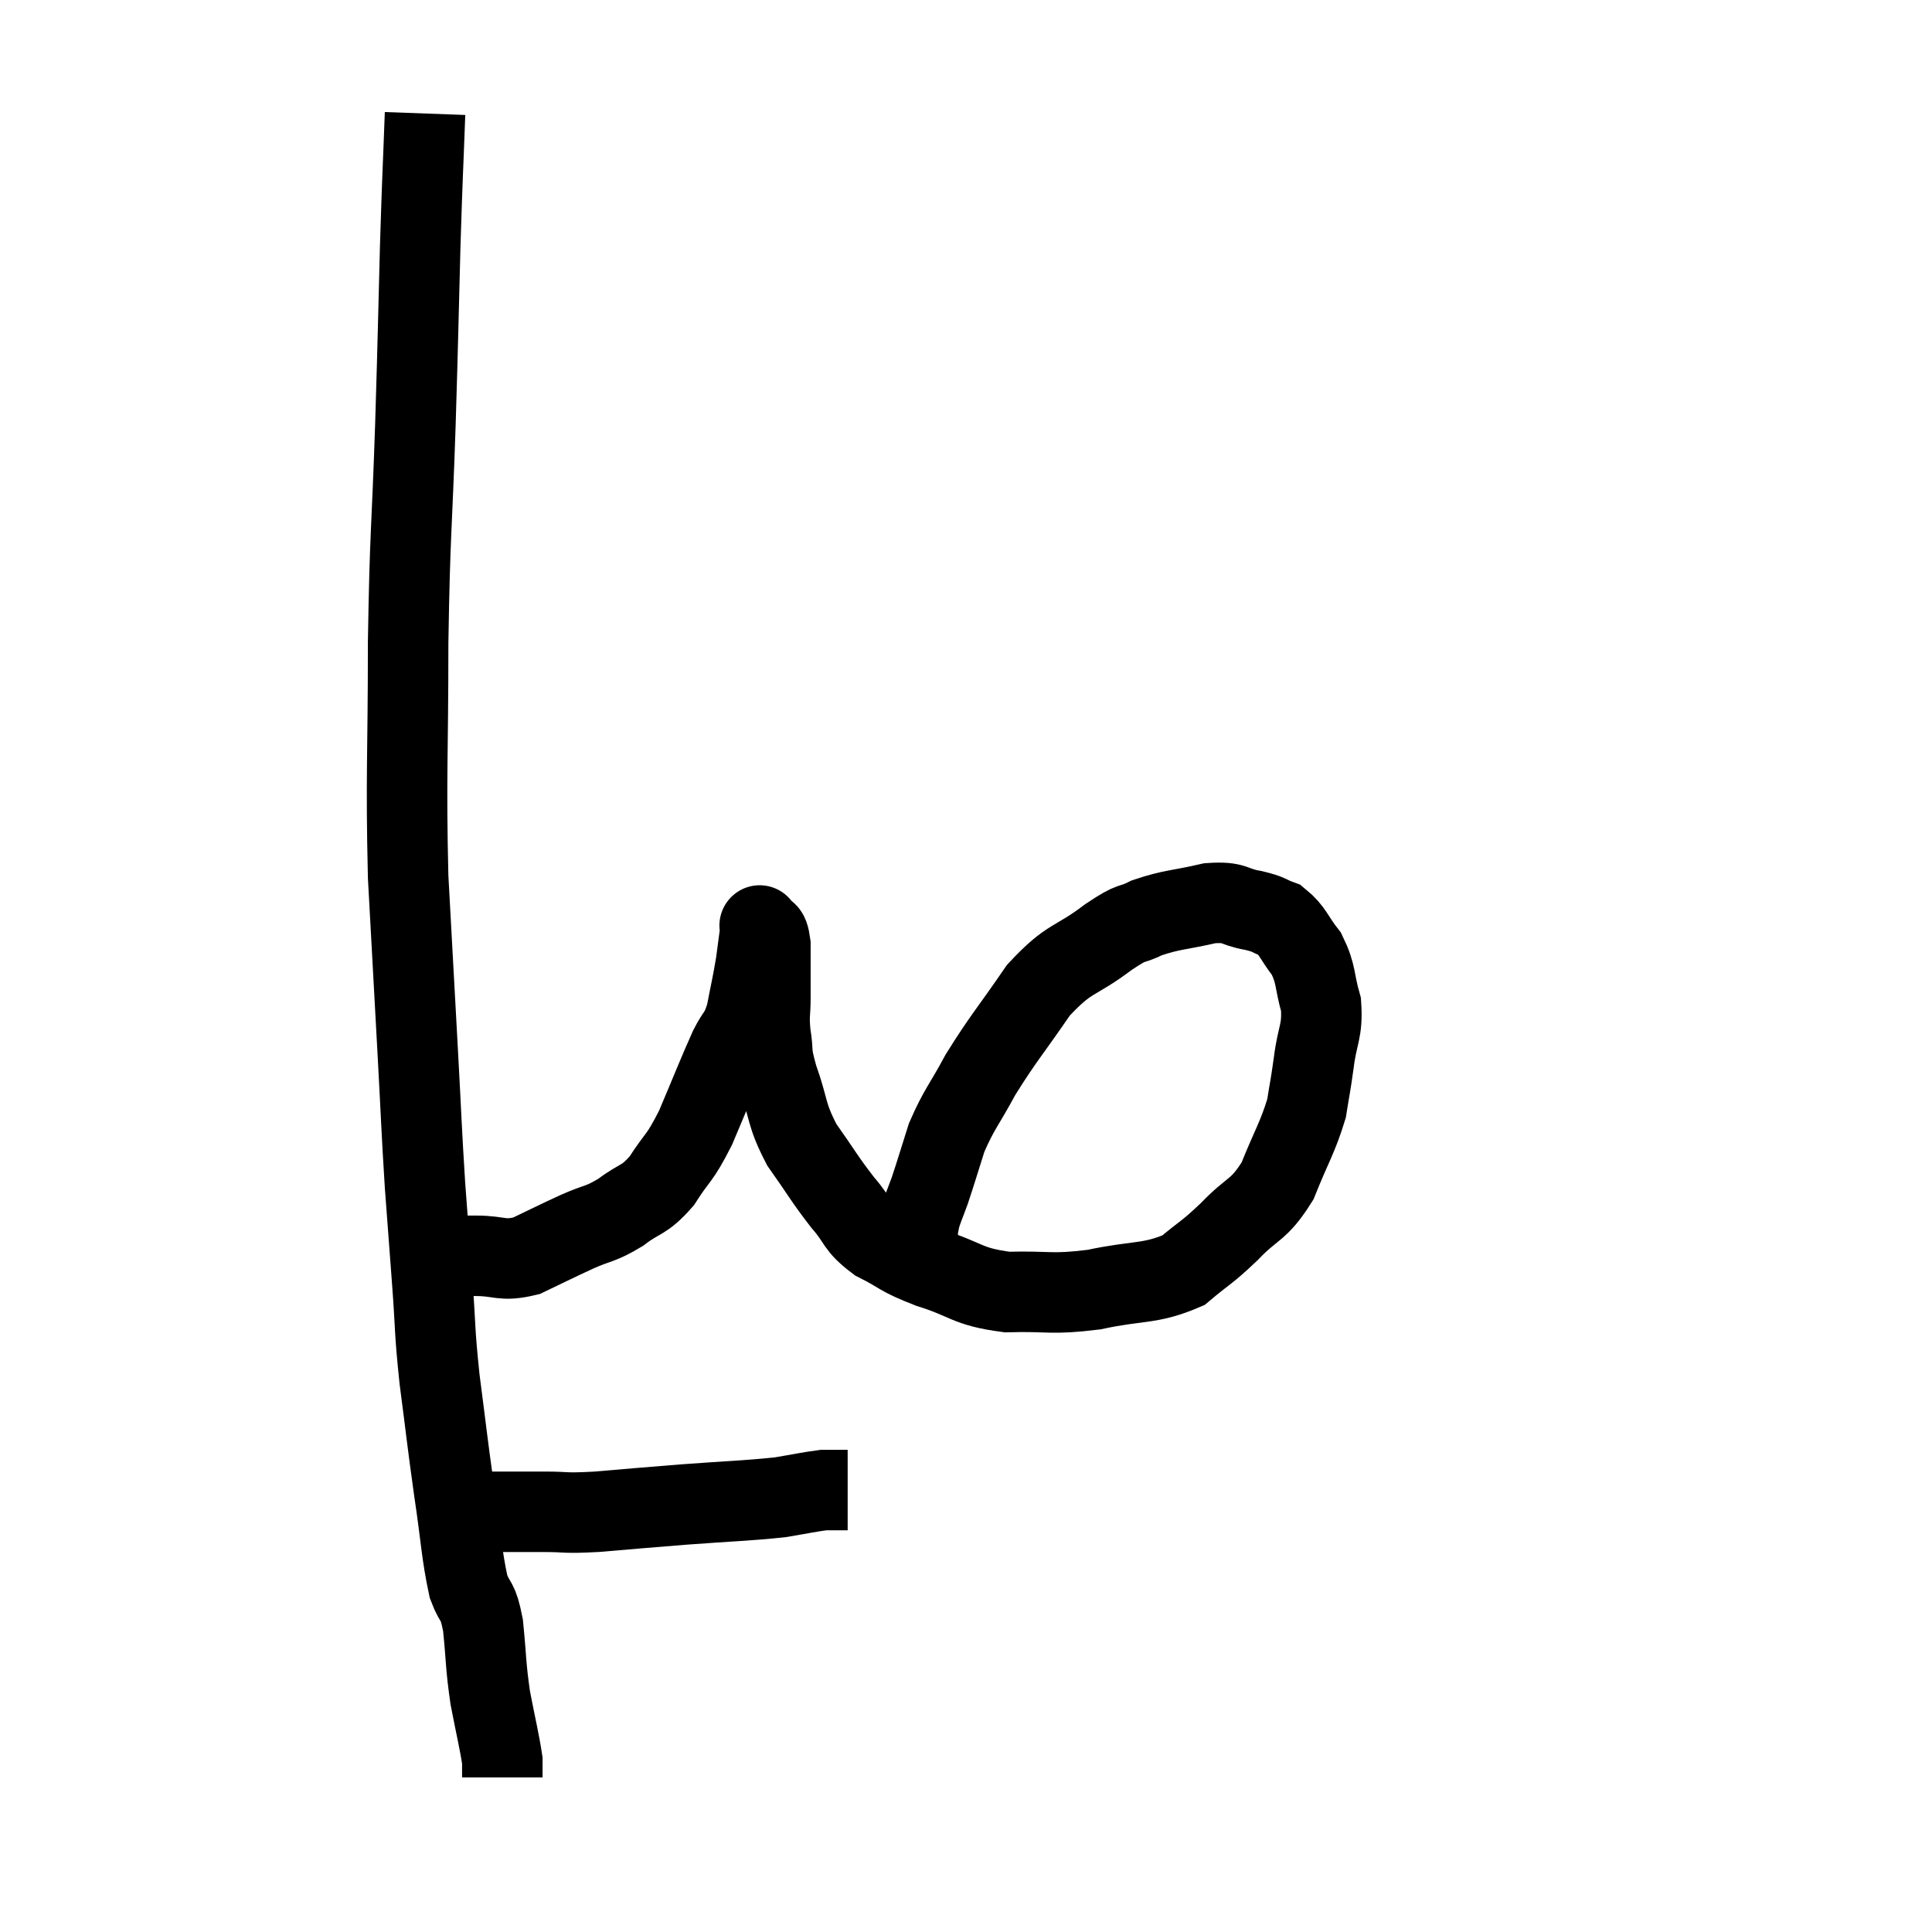 <svg width="48" height="48" viewBox="0 0 48 48" xmlns="http://www.w3.org/2000/svg"><path d="M 10.56 2.82 C 10.5 4.47, 10.5 4.185, 10.44 6.12 C 10.38 8.34, 10.395 8.1, 10.32 10.56 C 10.23 13.26, 10.185 13.155, 10.14 15.96 C 10.14 18.87, 10.08 19.23, 10.14 21.78 C 10.26 23.97, 10.275 24.24, 10.38 26.16 C 10.47 27.81, 10.47 28.035, 10.56 29.46 C 10.65 30.66, 10.65 30.66, 10.74 31.86 C 10.83 33.06, 10.785 32.97, 10.92 34.26 C 11.1 35.64, 11.1 35.73, 11.28 37.02 C 11.46 38.22, 11.46 38.58, 11.64 39.42 C 11.82 39.9, 11.865 39.69, 12 40.38 C 12.09 41.28, 12.06 41.34, 12.18 42.18 C 12.33 42.96, 12.405 43.245, 12.48 43.74 C 12.48 43.95, 12.48 44.055, 12.48 44.16 L 12.48 44.16" fill="none" stroke="black" stroke-width="2"></path><path d="M 12 37.56 C 12.75 37.56, 12.795 37.56, 13.5 37.56 C 14.16 37.56, 13.95 37.605, 14.82 37.56 C 15.9 37.47, 15.84 37.47, 16.98 37.38 C 18.18 37.29, 18.51 37.29, 19.38 37.2 C 19.92 37.11, 20.115 37.065, 20.46 37.02 C 20.61 37.02, 20.61 37.02, 20.76 37.02 L 21.06 37.02" fill="none" stroke="black" stroke-width="2"></path><path d="M 11.04 31.14 C 11.13 31.17, 11.025 31.185, 11.22 31.2 C 11.52 31.2, 11.355 31.2, 11.82 31.2 C 12.45 31.2, 12.45 31.35, 13.08 31.2 C 13.71 30.9, 13.755 30.87, 14.34 30.6 C 14.88 30.36, 14.895 30.435, 15.42 30.12 C 15.93 29.73, 15.975 29.865, 16.44 29.34 C 16.86 28.68, 16.86 28.845, 17.28 28.02 C 17.7 27.03, 17.805 26.745, 18.12 26.04 C 18.33 25.62, 18.375 25.725, 18.54 25.2 C 18.66 24.57, 18.69 24.48, 18.78 23.94 C 18.84 23.49, 18.87 23.265, 18.9 23.04 C 18.9 23.04, 18.9 23.04, 18.9 23.04 C 18.9 23.04, 18.84 22.935, 18.9 23.04 C 19.02 23.25, 19.08 23.025, 19.14 23.46 C 19.14 24.12, 19.14 24.225, 19.14 24.78 C 19.14 25.23, 19.095 25.185, 19.14 25.68 C 19.23 26.22, 19.125 26.07, 19.32 26.76 C 19.62 27.6, 19.515 27.66, 19.92 28.44 C 20.43 29.16, 20.475 29.28, 20.94 29.88 C 21.36 30.36, 21.24 30.435, 21.78 30.84 C 22.44 31.17, 22.29 31.185, 23.1 31.5 C 24.06 31.8, 24 31.965, 25.02 32.1 C 26.1 32.07, 26.085 32.175, 27.18 32.04 C 28.29 31.8, 28.56 31.92, 29.4 31.56 C 29.97 31.08, 29.955 31.155, 30.54 30.6 C 31.14 29.97, 31.26 30.105, 31.74 29.34 C 32.1 28.44, 32.235 28.275, 32.46 27.54 C 32.55 26.97, 32.55 27.045, 32.64 26.4 C 32.73 25.68, 32.865 25.635, 32.82 24.96 C 32.64 24.33, 32.715 24.225, 32.46 23.7 C 32.13 23.28, 32.13 23.13, 31.8 22.86 C 31.47 22.74, 31.575 22.725, 31.14 22.62 C 30.6 22.53, 30.72 22.395, 30.06 22.44 C 29.28 22.62, 29.13 22.59, 28.5 22.8 C 28.02 23.04, 28.215 22.83, 27.54 23.28 C 26.67 23.94, 26.595 23.745, 25.8 24.6 C 25.08 25.65, 24.93 25.785, 24.36 26.7 C 23.94 27.48, 23.835 27.54, 23.52 28.26 C 23.31 28.92, 23.265 29.085, 23.1 29.58 C 22.98 29.91, 22.935 30, 22.86 30.24 C 22.83 30.39, 22.815 30.465, 22.8 30.54 C 22.8 30.54, 22.8 30.465, 22.8 30.54 C 22.8 30.69, 22.8 30.645, 22.8 30.84 C 22.8 31.08, 22.8 31.125, 22.8 31.32 C 22.8 31.47, 22.8 31.545, 22.8 31.62 C 22.8 31.62, 22.8 31.62, 22.8 31.62 L 22.8 31.62" fill="none" stroke="black" stroke-width="2"></path></svg>